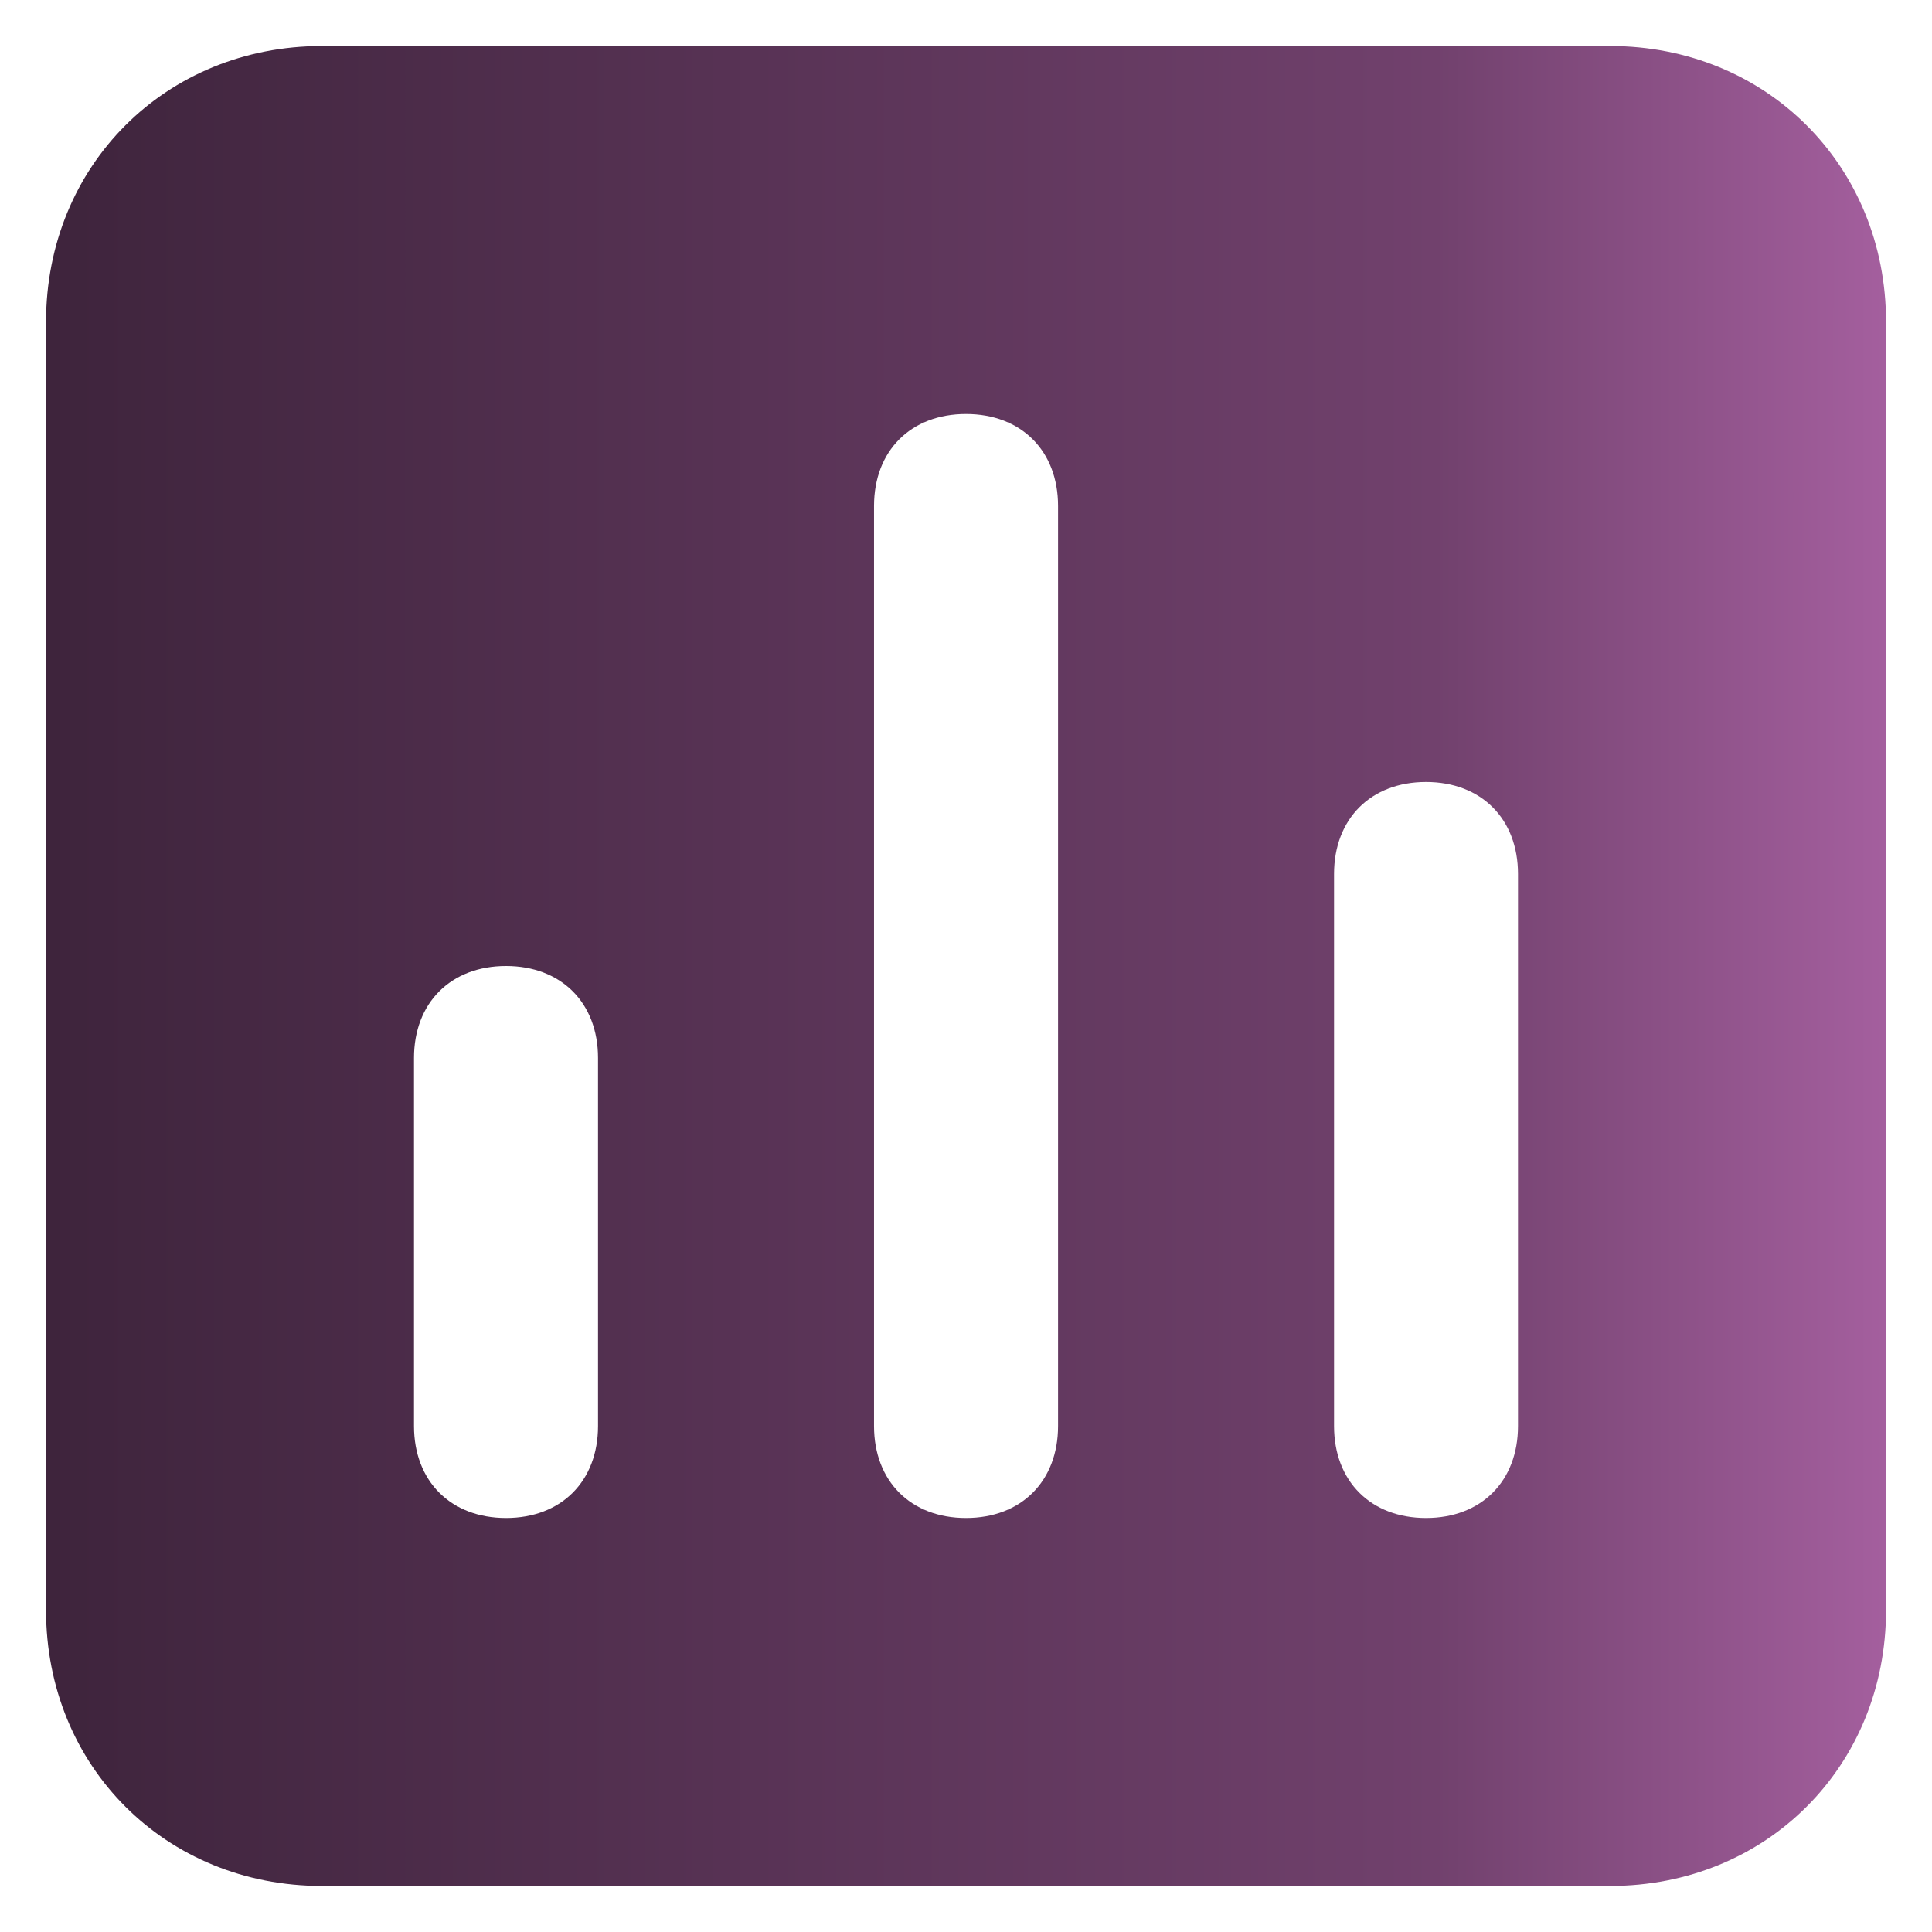 <svg width="28" height="28" viewBox="0 0 28 28" fill="none" xmlns="http://www.w3.org/2000/svg">
<path d="M23.334 0.667H4.667C2.4 0.667 0.667 2.4 0.667 4.667V23.333C0.667 25.6 2.4 27.333 4.667 27.333H23.334C25.6 27.333 27.334 25.6 27.334 23.333V4.667C27.334 2.4 25.6 0.667 23.334 0.667ZM8.667 20.667C8.667 21.467 8.134 22 7.334 22C6.534 22 6 21.467 6 20.667V15.333C6 14.533 6.534 14 7.334 14C8.134 14 8.667 14.533 8.667 15.333V20.667ZM15.334 20.667C15.334 21.467 14.8 22 14 22C13.2 22 12.667 21.467 12.667 20.667V7.333C12.667 6.533 13.2 6 14 6C14.8 6 15.334 6.533 15.334 7.333V20.667ZM22 20.667C22 21.467 21.467 22 20.667 22C19.867 22 19.334 21.467 19.334 20.667V12.667C19.334 11.867 19.867 11.333 20.667 11.333C21.467 11.333 22 11.867 22 12.667V20.667Z" fill="url(#paint0_linear_589_30)"/>
<defs>
<linearGradient id="paint0_linear_589_30" x1="0.667" y1="14" x2="27.334" y2="14" gradientUnits="userSpaceOnUse">
<stop stop-color="#3E243C"/>
<stop offset="0.755" stop-color="#71416D"/>
<stop offset="1" stop-color="#A45F9E"/>
</linearGradient>
</defs>
</svg>

